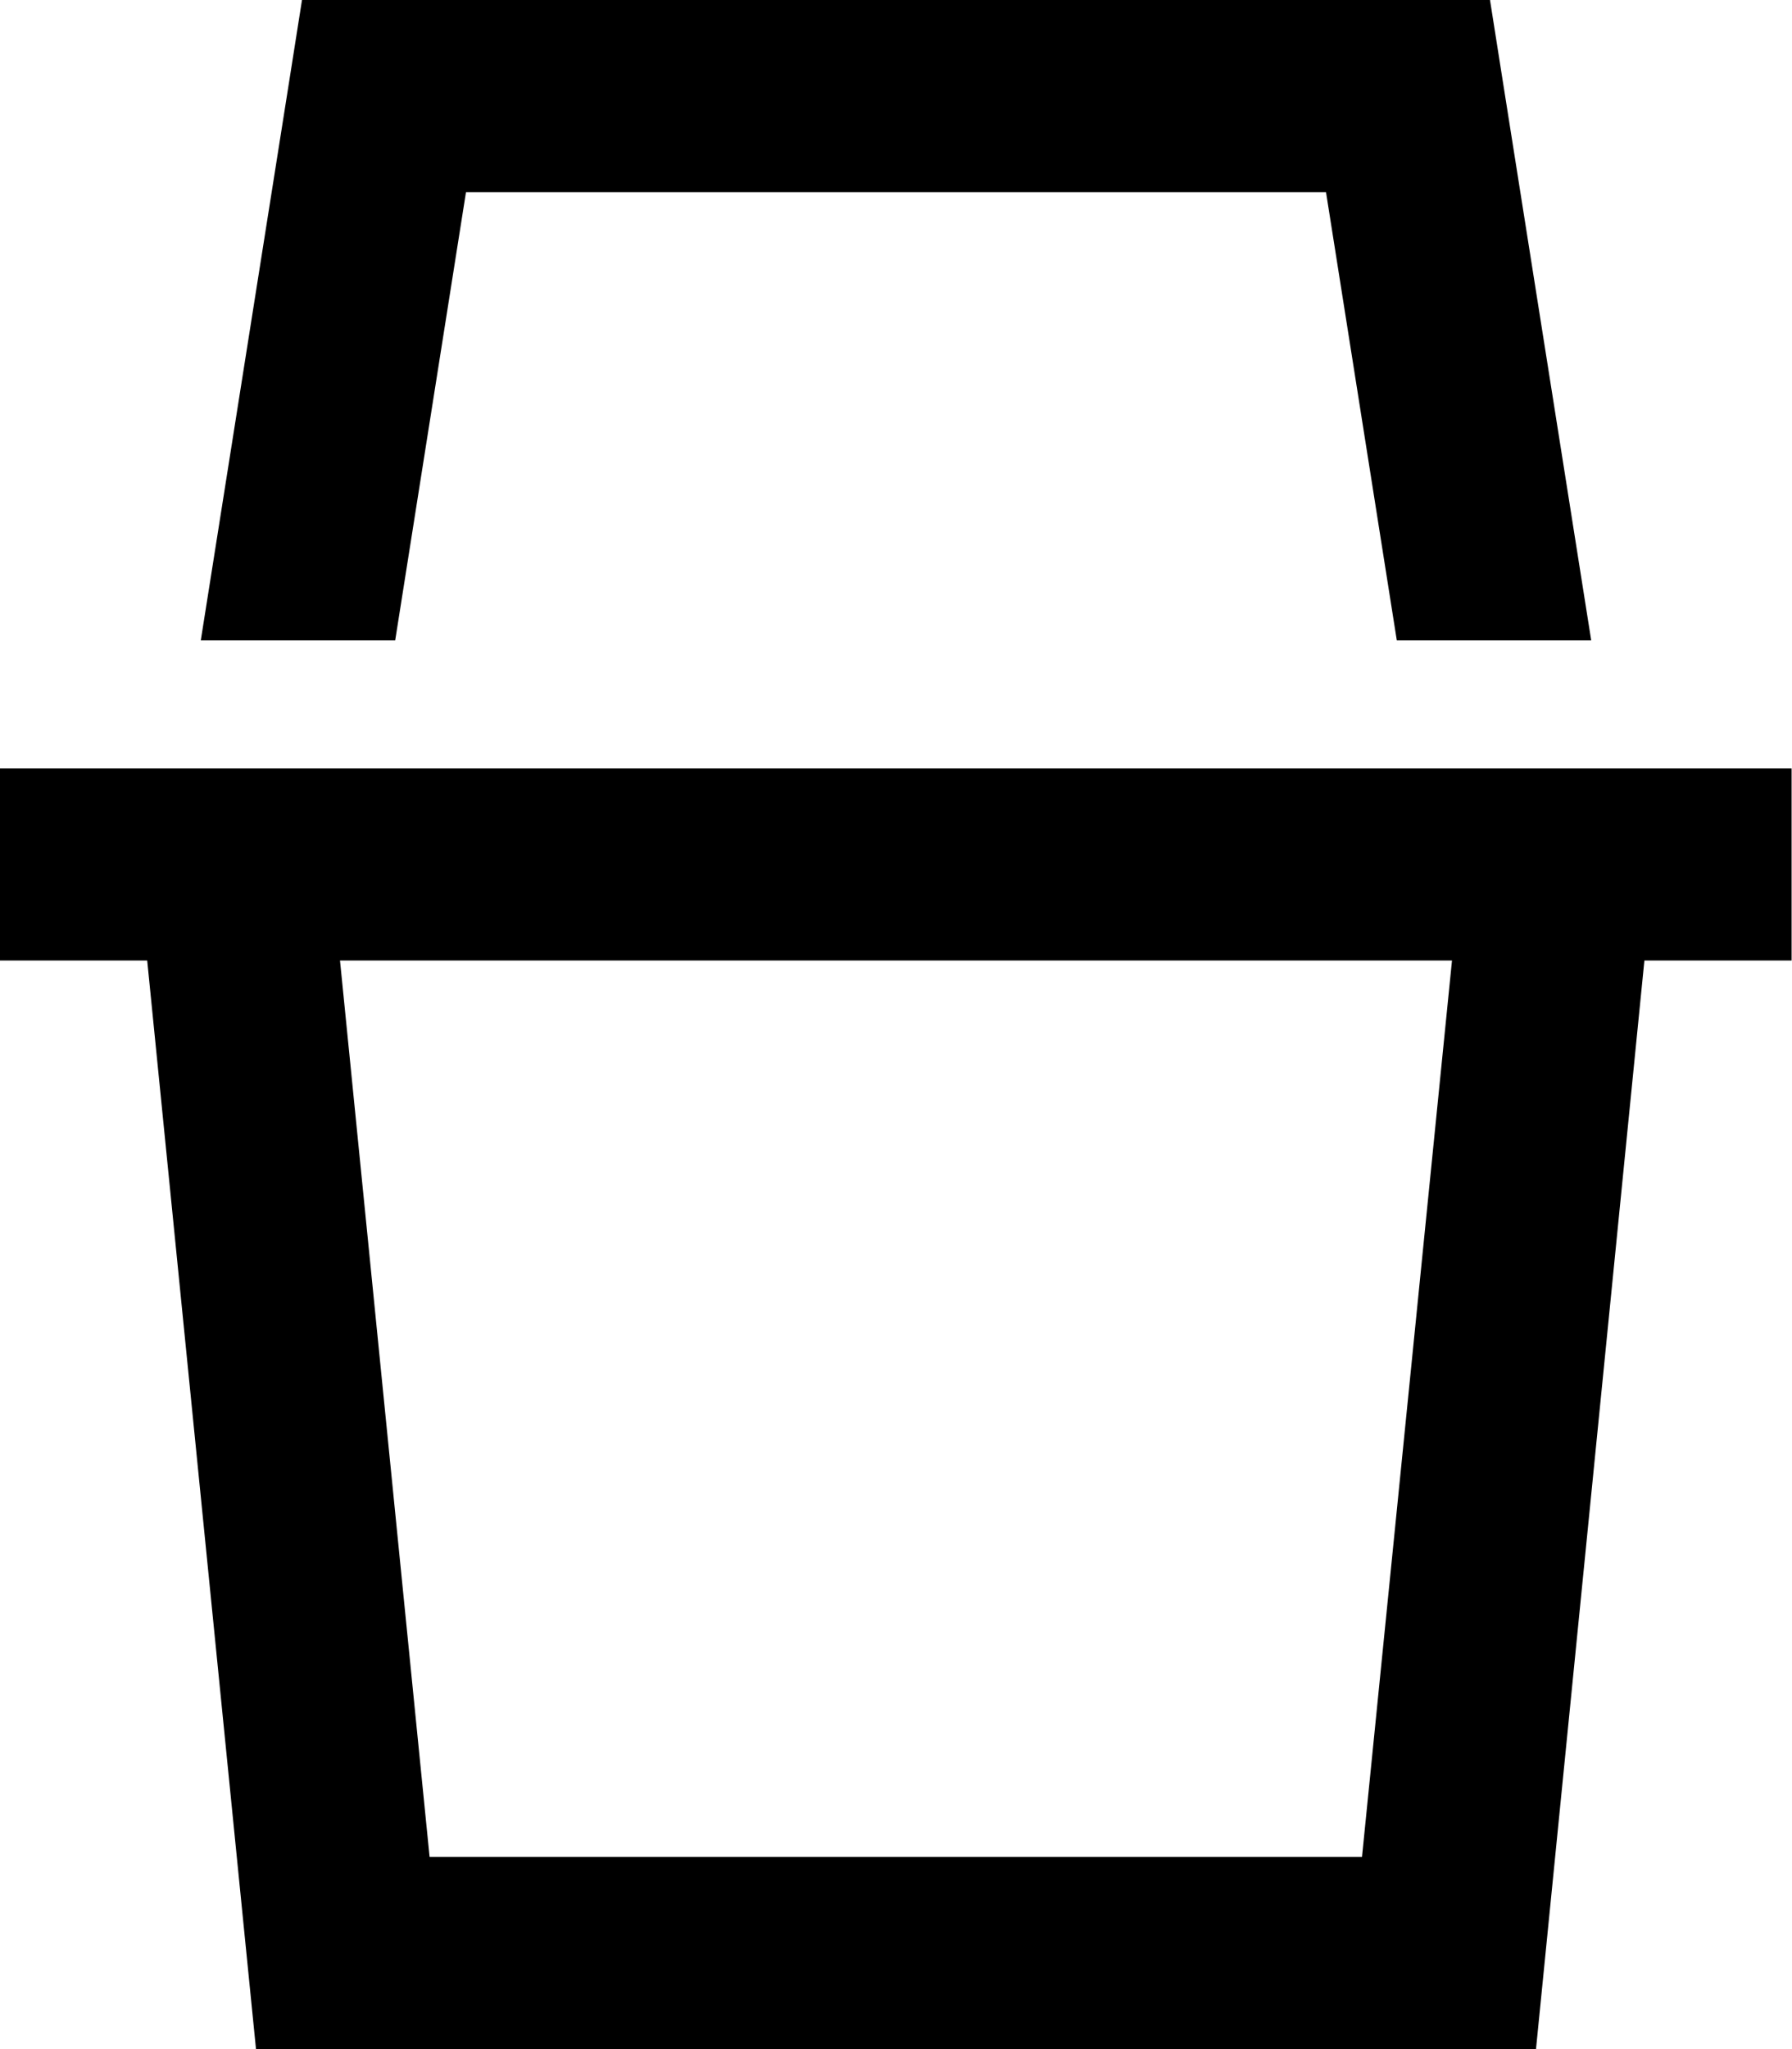 <svg fill="currentColor" xmlns="http://www.w3.org/2000/svg" viewBox="0 0 448 512"><!--! Font Awesome Pro 6.7.2 by @fontawesome - https://fontawesome.com License - https://fontawesome.com/license (Commercial License) Copyright 2024 Fonticons, Inc. --><path d="M75.5 0L96 0 352 0l20.5 0 3.2 20.3L397.8 160l-48.6 0L331.5 48l-215 0L98.8 160l-48.6 0L72.3 20.3 75.5 0zM0 192l32 0 48.2 0 287.5 0 48.2 0 32 0 0 48-36.8 0L384 512 64 512 36.8 240 0 240l0-48zm85 48l22.4 224 233.1 0L363 240 85 240z"/></svg>